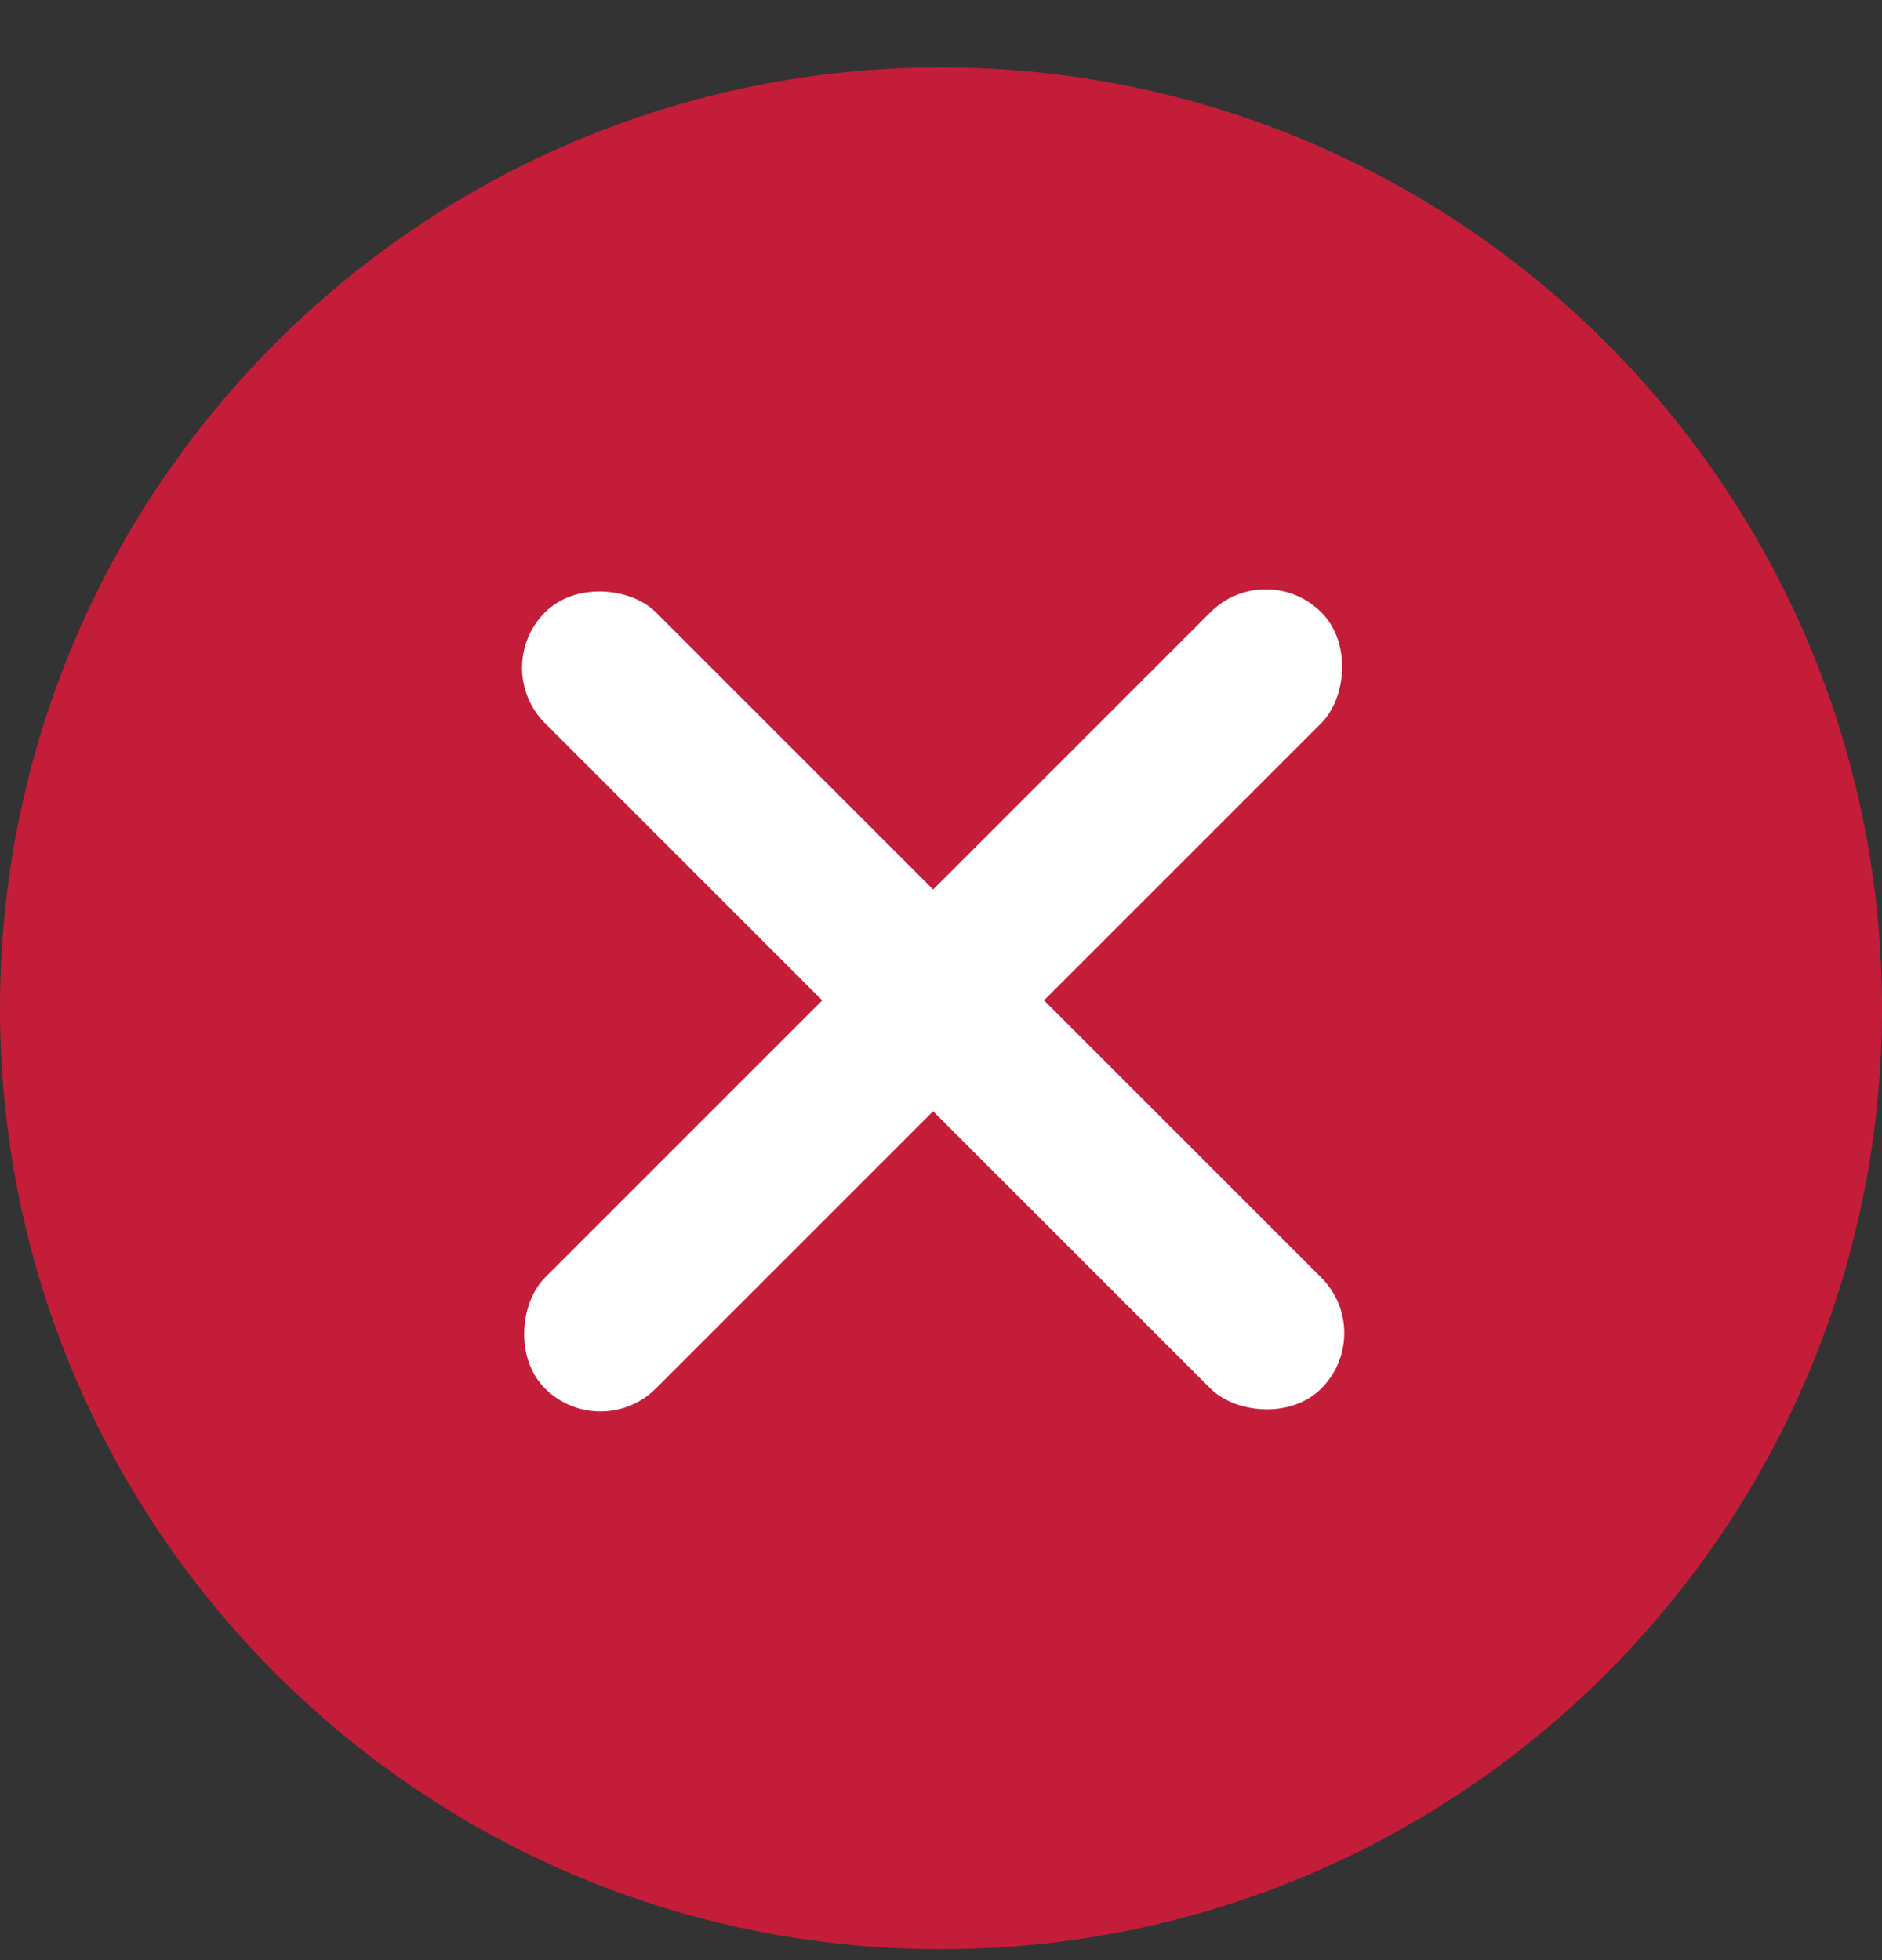 <svg width="24" height="25" viewBox="0 0 24 25" fill="none" xmlns="http://www.w3.org/2000/svg">
<rect x="0" y="0" width="24" height="25" fill="#333333" stroke="none"/>
<path d="M0 12.86C0 6.232 5.373 0.86 12 0.86V0.86C18.627 0.86 24 6.232 24 12.86V12.86C24 19.487 18.627 24.86 12 24.86V24.86C5.373 24.86 0 19.487 0 12.86V12.86Z" fill="#C41D39"/>
<rect x="6.243" y="8.517" width="2" height="14" rx="1" transform="rotate(-45 6.243 8.517)" fill="white"/>
<rect x="7.657" y="18.416" width="2" height="14" rx="1" transform="rotate(-135 7.657 18.416)" fill="white"/>
</svg>
